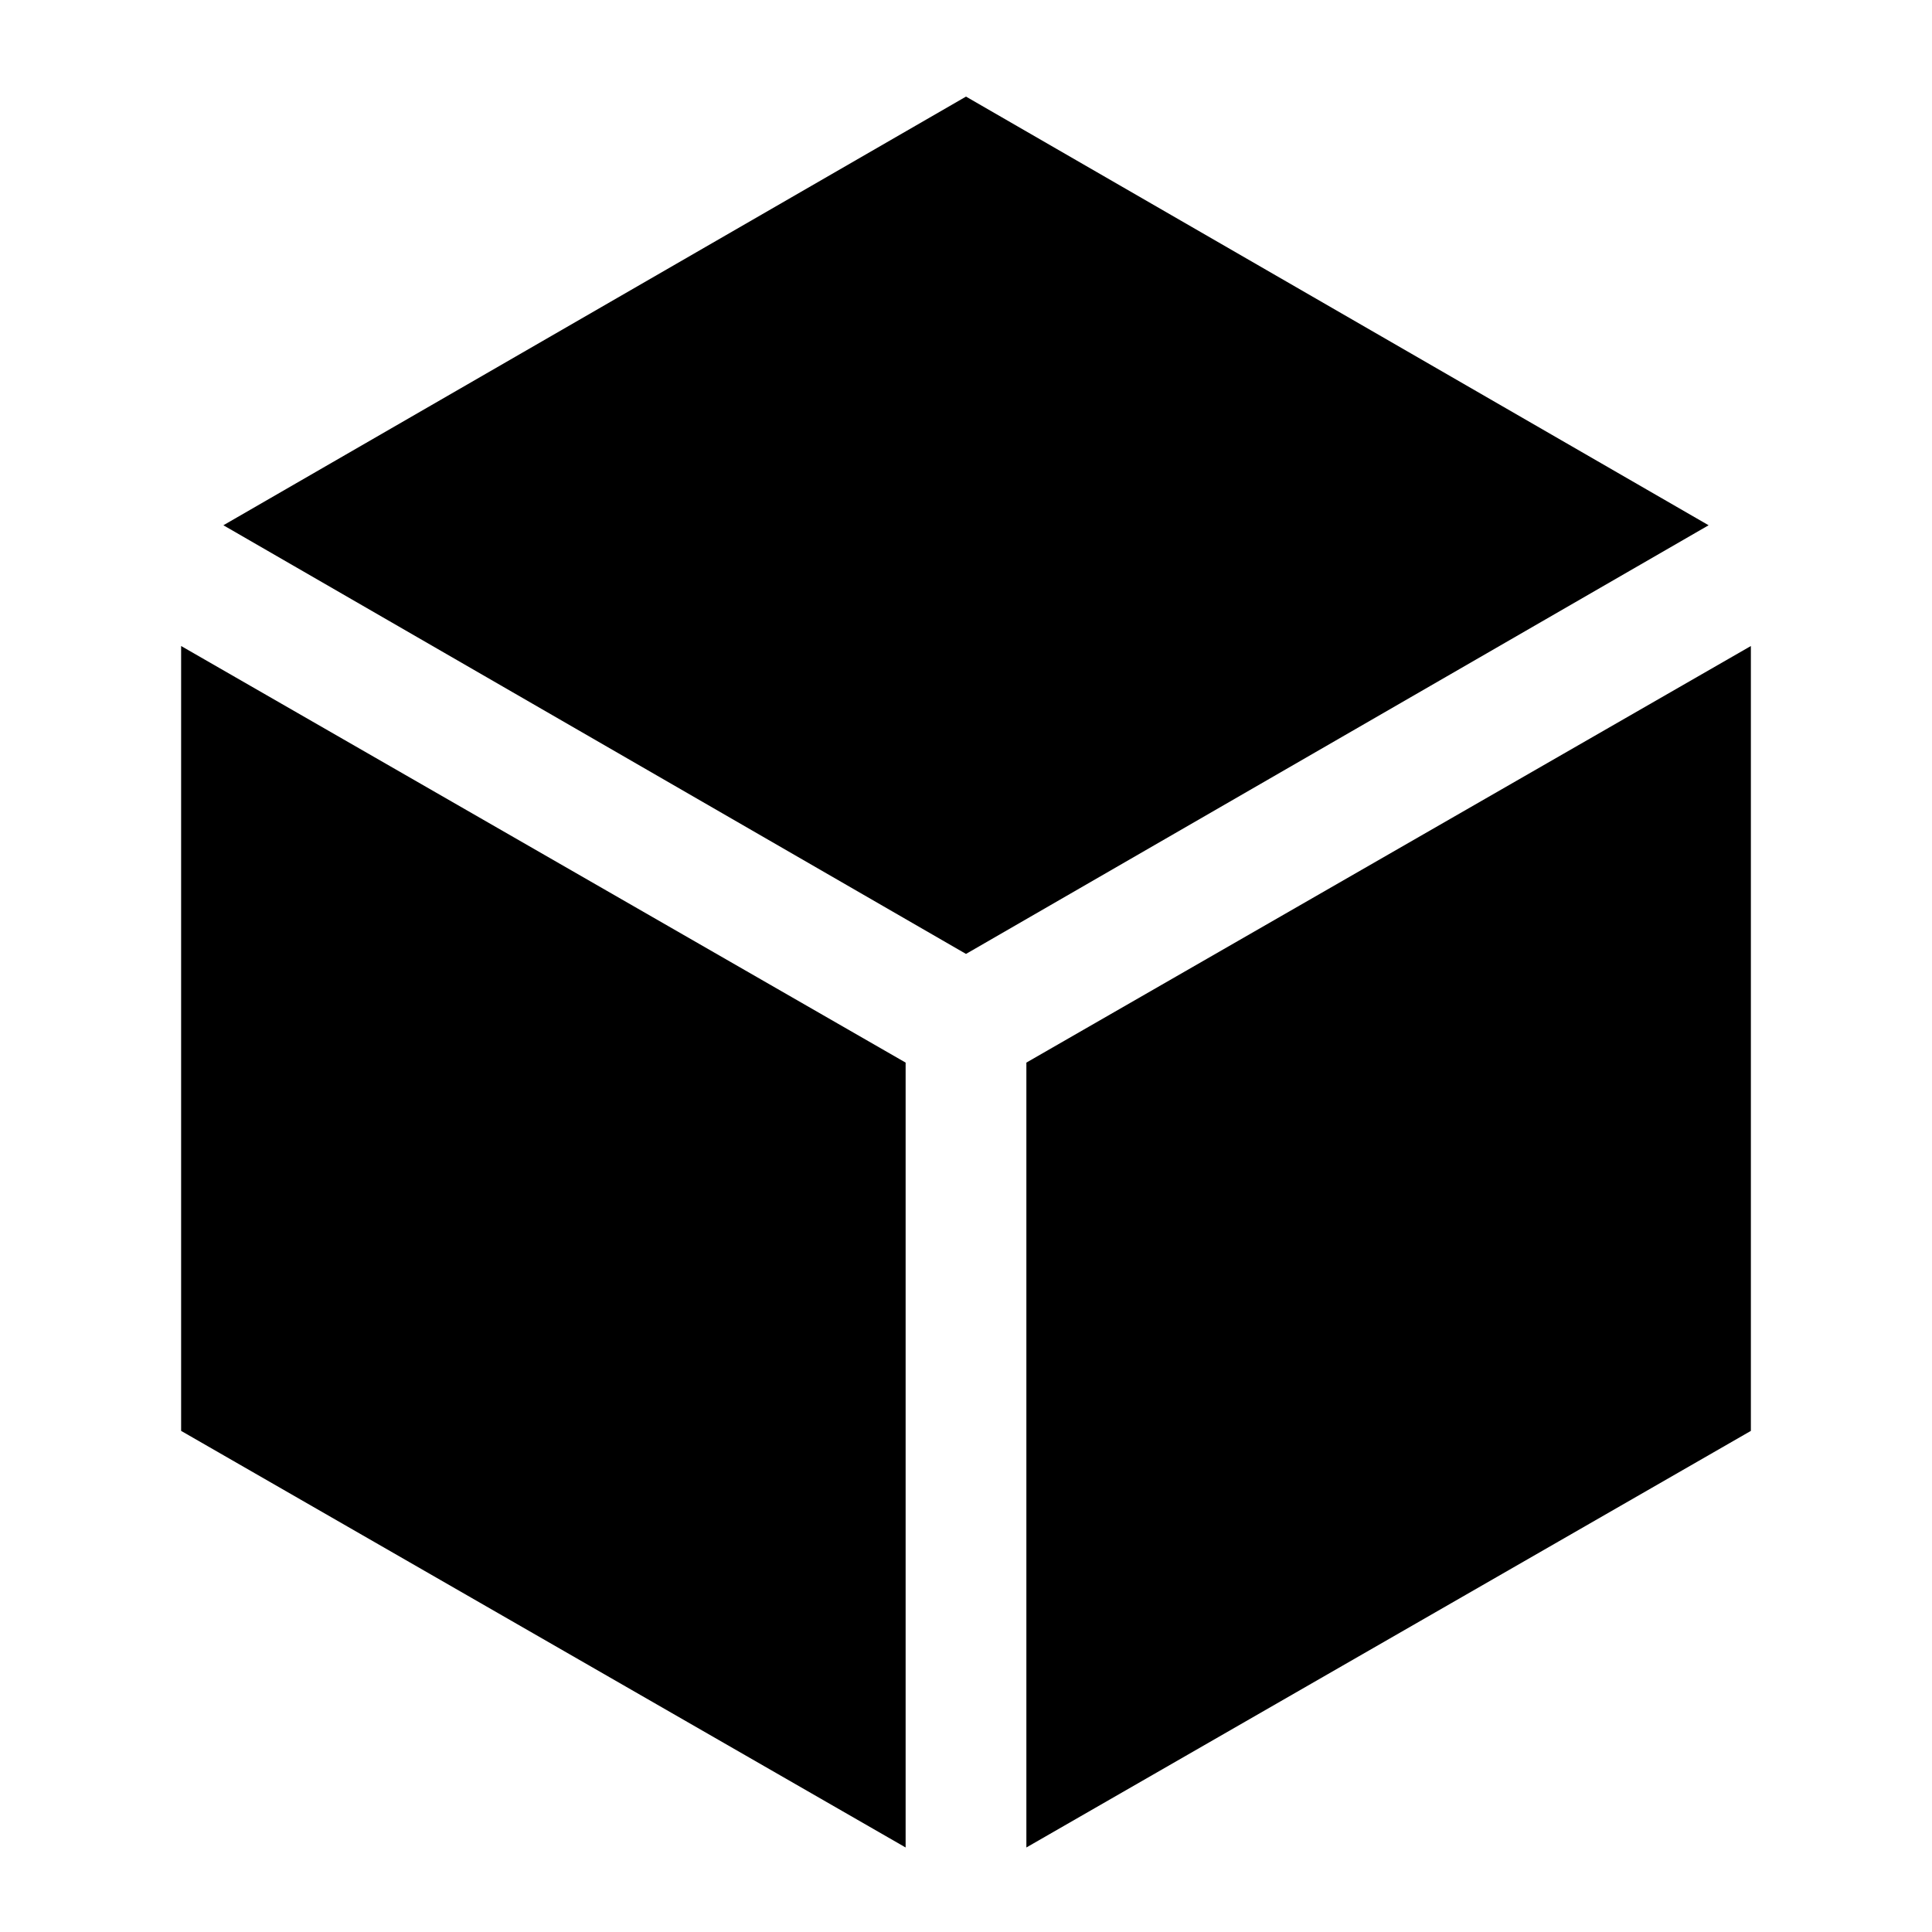 <?xml version="1.0" ?>
<svg id="Icons" style="enable-background:new 0 0 32 32" version="1.1" viewBox="0 0 32 32" xml:space="preserve" xmlns="http://www.w3.org/2000/svg" xmlns:xlink="http://www.w3.org/1999/xlink">
  <style type="text/css">
    .st0{fill:none;stroke:#000000;stroke-width:2;stroke-linecap:round;stroke-linejoin:round;stroke-miterlimit:10;}
  </style>
  <g>
    <path d="m 16 15.8 l 12.3 -7.1 l -12.3 -7.1 l -12.3 7.1 l 12.3 7.1 z"/>
    <path d="M 15 17.6 l -12 -6.9 v 13 l 12 6.9 v -13 z"/>
    <path d="M 17 17.6 v 13 l 12 -6.9 v -13 l -12 6.9 z"/>
  </g>
</svg>
